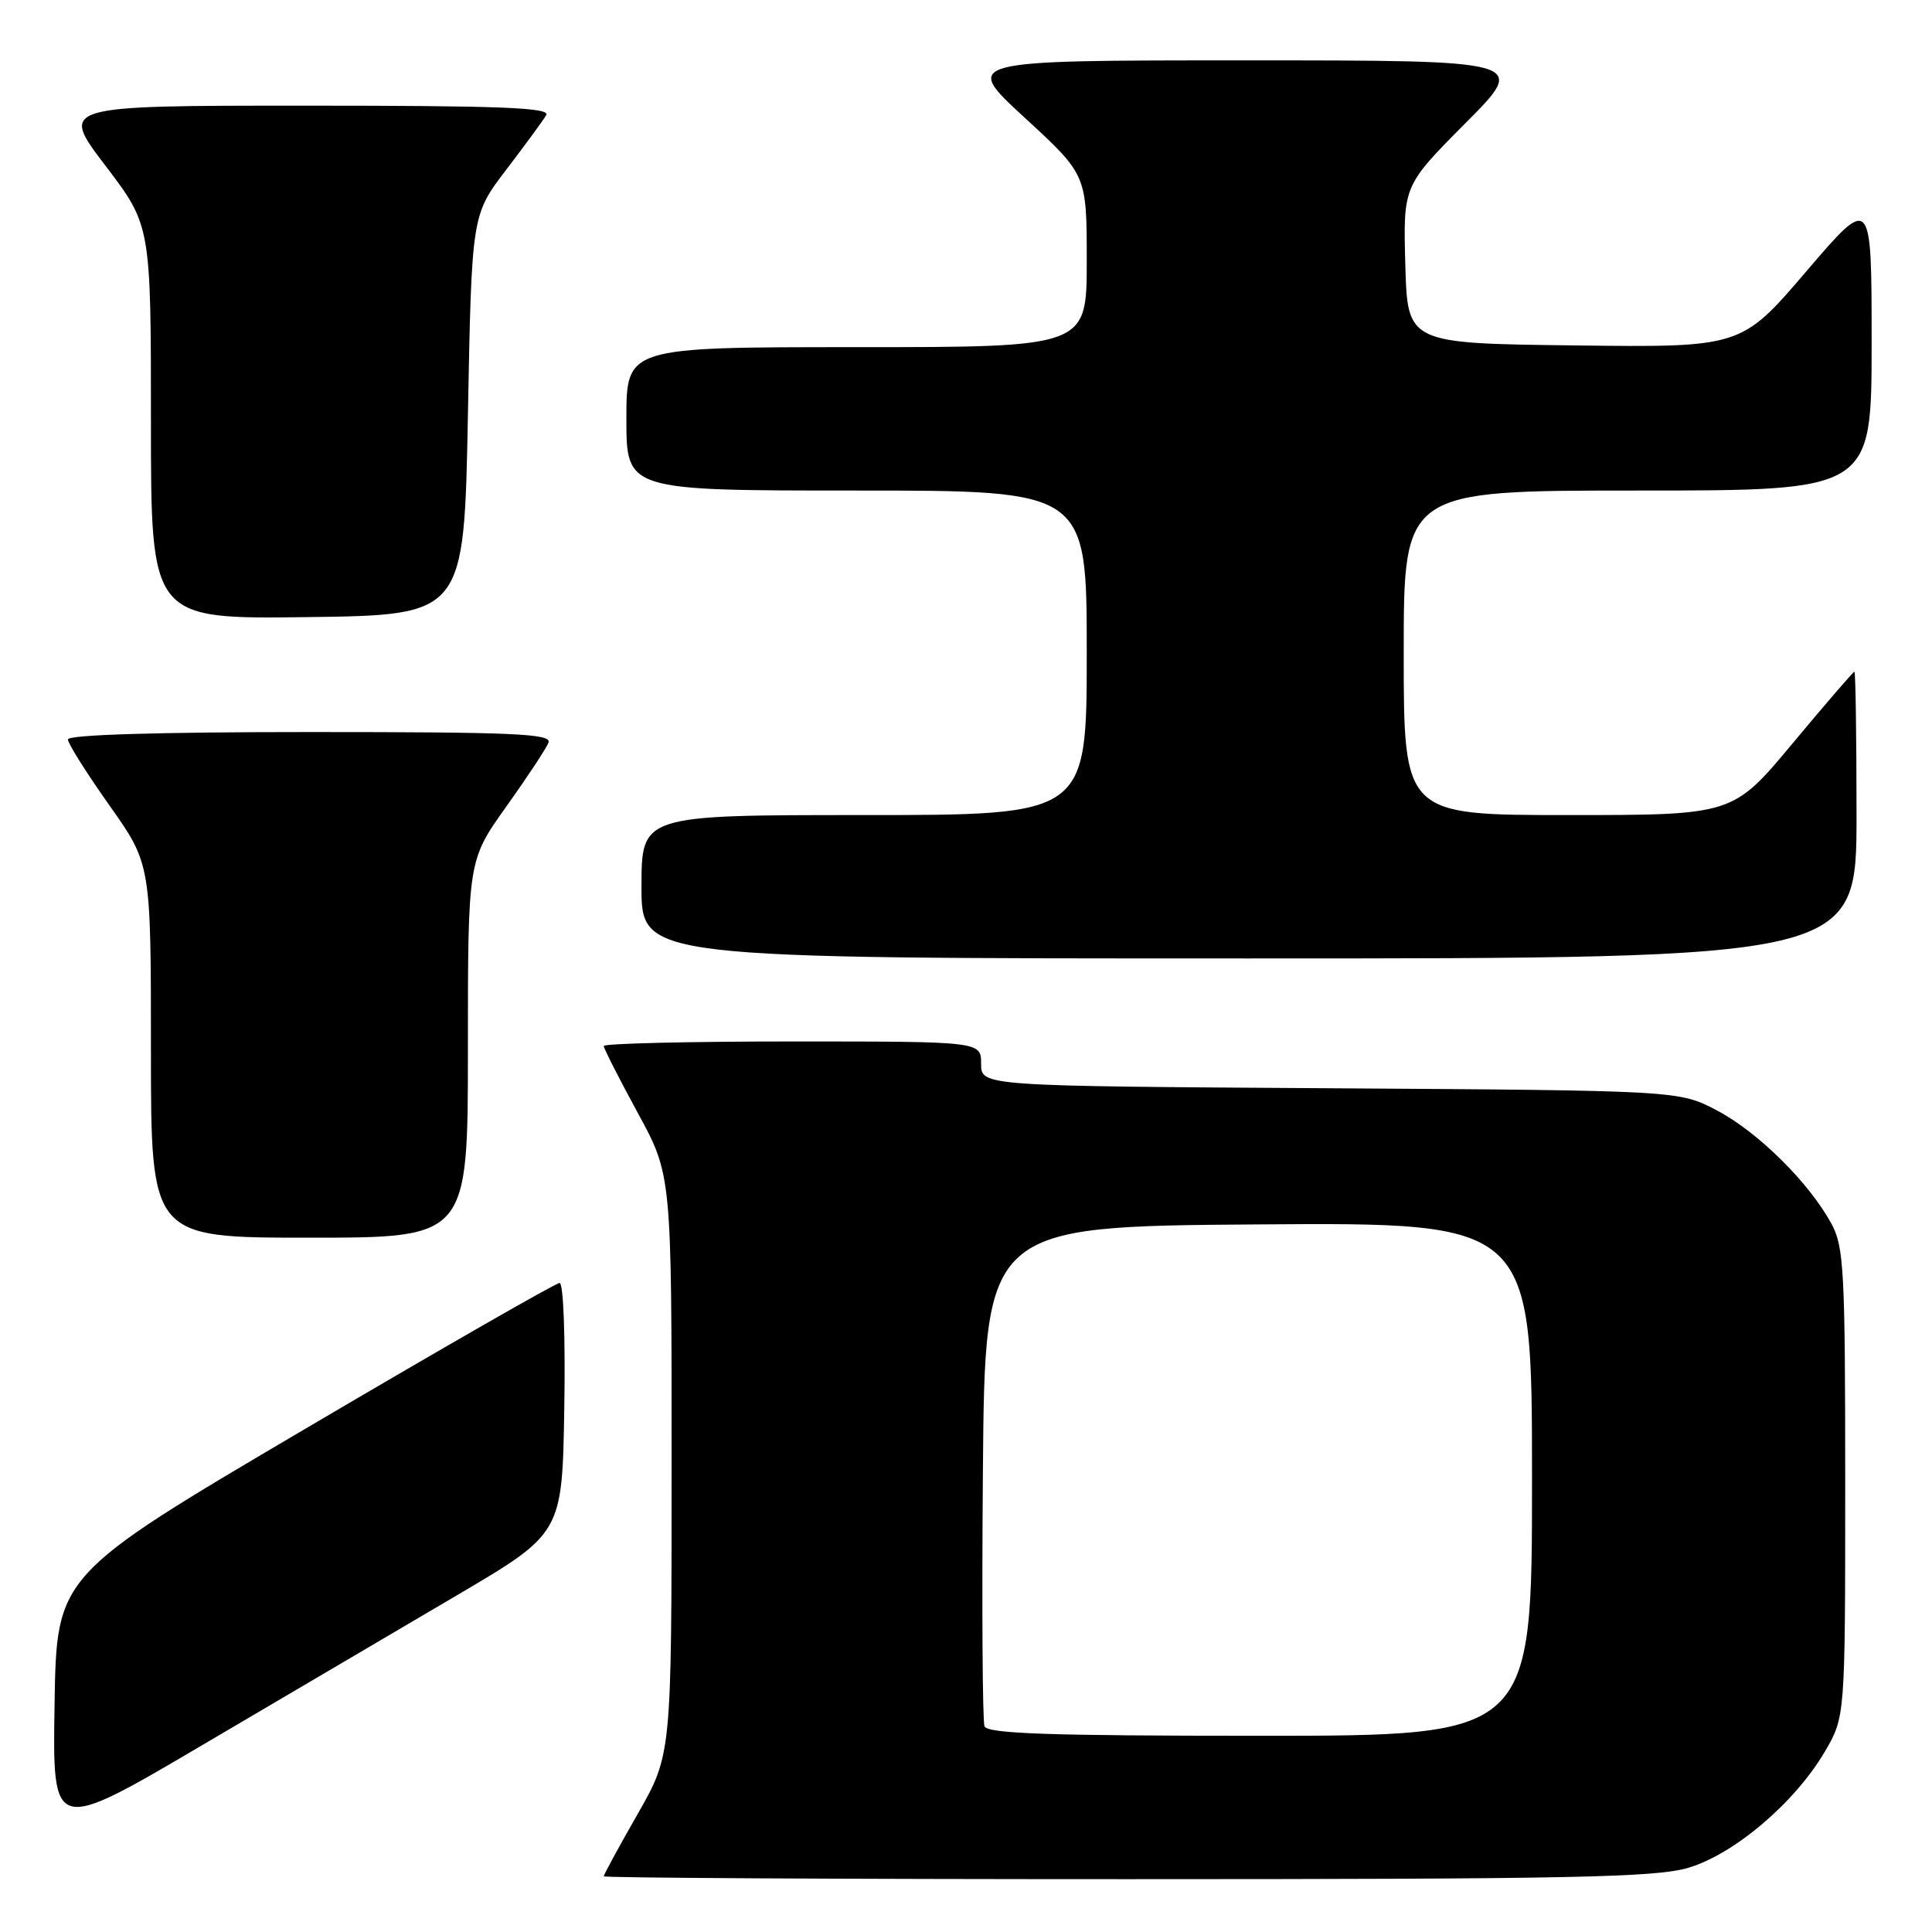 <?xml version="1.0" encoding="UTF-8" standalone="no"?>
<!DOCTYPE svg PUBLIC "-//W3C//DTD SVG 1.1//EN" "http://www.w3.org/Graphics/SVG/1.1/DTD/svg11.dtd" >
<svg xmlns="http://www.w3.org/2000/svg" xmlns:xlink="http://www.w3.org/1999/xlink" version="1.1" viewBox="0 0 256 256">
 <g >
 <path fill="currentColor"
d=" M 223.72 247.49 C 229.80 245.68 237.82 238.87 241.78 232.13 C 244.50 227.50 244.50 227.50 244.50 196.50 C 244.50 168.32 244.33 165.19 242.67 162.14 C 239.70 156.69 232.96 150.02 227.54 147.16 C 222.50 144.50 222.50 144.50 176.25 144.20 C 130.00 143.91 130.00 143.91 130.00 140.95 C 130.00 138.00 130.00 138.00 105.00 138.00 C 91.25 138.00 80.00 138.27 80.00 138.60 C 80.00 138.92 82.03 142.91 84.50 147.45 C 89.00 155.70 89.00 155.70 88.99 194.10 C 88.99 232.50 88.99 232.50 84.49 240.37 C 82.02 244.69 80.00 248.40 80.00 248.62 C 80.00 248.83 111.19 249.00 149.32 249.00 C 208.23 249.00 219.40 248.77 223.72 247.49 Z  M 60.50 211.41 C 74.50 203.17 74.50 203.17 74.77 186.59 C 74.93 177.21 74.66 170.00 74.15 170.00 C 73.65 170.00 58.45 178.72 40.37 189.37 C 7.50 208.74 7.50 208.74 7.23 225.83 C 6.95 242.92 6.95 242.92 26.73 231.28 C 37.60 224.88 52.80 215.94 60.50 211.41 Z  M 62.00 139.00 C 62.00 114.01 62.00 114.01 67.07 106.90 C 69.86 102.99 72.38 99.17 72.68 98.40 C 73.13 97.22 68.18 97.00 41.11 97.00 C 20.80 97.00 9.00 97.36 9.00 97.98 C 9.00 98.52 11.48 102.45 14.50 106.72 C 20.00 114.49 20.00 114.49 20.00 139.24 C 20.00 164.00 20.00 164.00 41.00 164.00 C 62.00 164.00 62.00 164.00 62.00 139.00 Z  M 246.00 108.00 C 246.00 97.55 245.87 89.00 245.72 89.00 C 245.57 89.00 241.88 93.28 237.53 98.50 C 229.61 108.00 229.61 108.00 207.81 108.00 C 186.00 108.00 186.00 108.00 186.00 86.50 C 186.00 65.00 186.00 65.00 217.00 65.00 C 248.00 65.00 248.00 65.00 248.00 45.42 C 248.00 25.84 248.00 25.84 239.36 35.94 C 230.72 46.04 230.72 46.04 208.61 45.77 C 186.50 45.50 186.50 45.50 186.21 35.06 C 185.93 24.62 185.93 24.62 194.19 16.31 C 202.46 8.00 202.46 8.00 164.99 8.00 C 127.52 8.00 127.52 8.00 135.76 15.58 C 144.00 23.16 144.00 23.16 144.00 34.58 C 144.00 46.00 144.00 46.00 113.50 46.00 C 83.00 46.00 83.00 46.00 83.00 55.50 C 83.00 65.00 83.00 65.00 113.50 65.00 C 144.00 65.00 144.00 65.00 144.00 86.50 C 144.00 108.00 144.00 108.00 114.50 108.00 C 85.00 108.00 85.00 108.00 85.00 117.50 C 85.00 127.00 85.00 127.00 165.50 127.00 C 246.00 127.00 246.00 127.00 246.00 108.00 Z  M 62.00 55.00 C 62.50 28.49 62.50 28.49 67.07 22.50 C 69.59 19.20 71.98 15.94 72.38 15.25 C 72.96 14.26 66.32 14.00 40.51 14.00 C 7.91 14.00 7.91 14.00 13.96 21.94 C 20.00 29.88 20.00 29.88 20.00 55.96 C 20.00 82.04 20.00 82.04 40.75 81.77 C 61.50 81.50 61.50 81.50 62.00 55.00 Z  M 130.45 228.74 C 130.19 228.05 130.09 212.86 130.24 194.99 C 130.50 162.50 130.50 162.50 166.75 162.24 C 203.00 161.98 203.00 161.98 203.00 195.99 C 203.00 230.00 203.00 230.00 166.97 230.00 C 138.94 230.00 130.83 229.72 130.45 228.74 Z "/>
</g>
</svg>